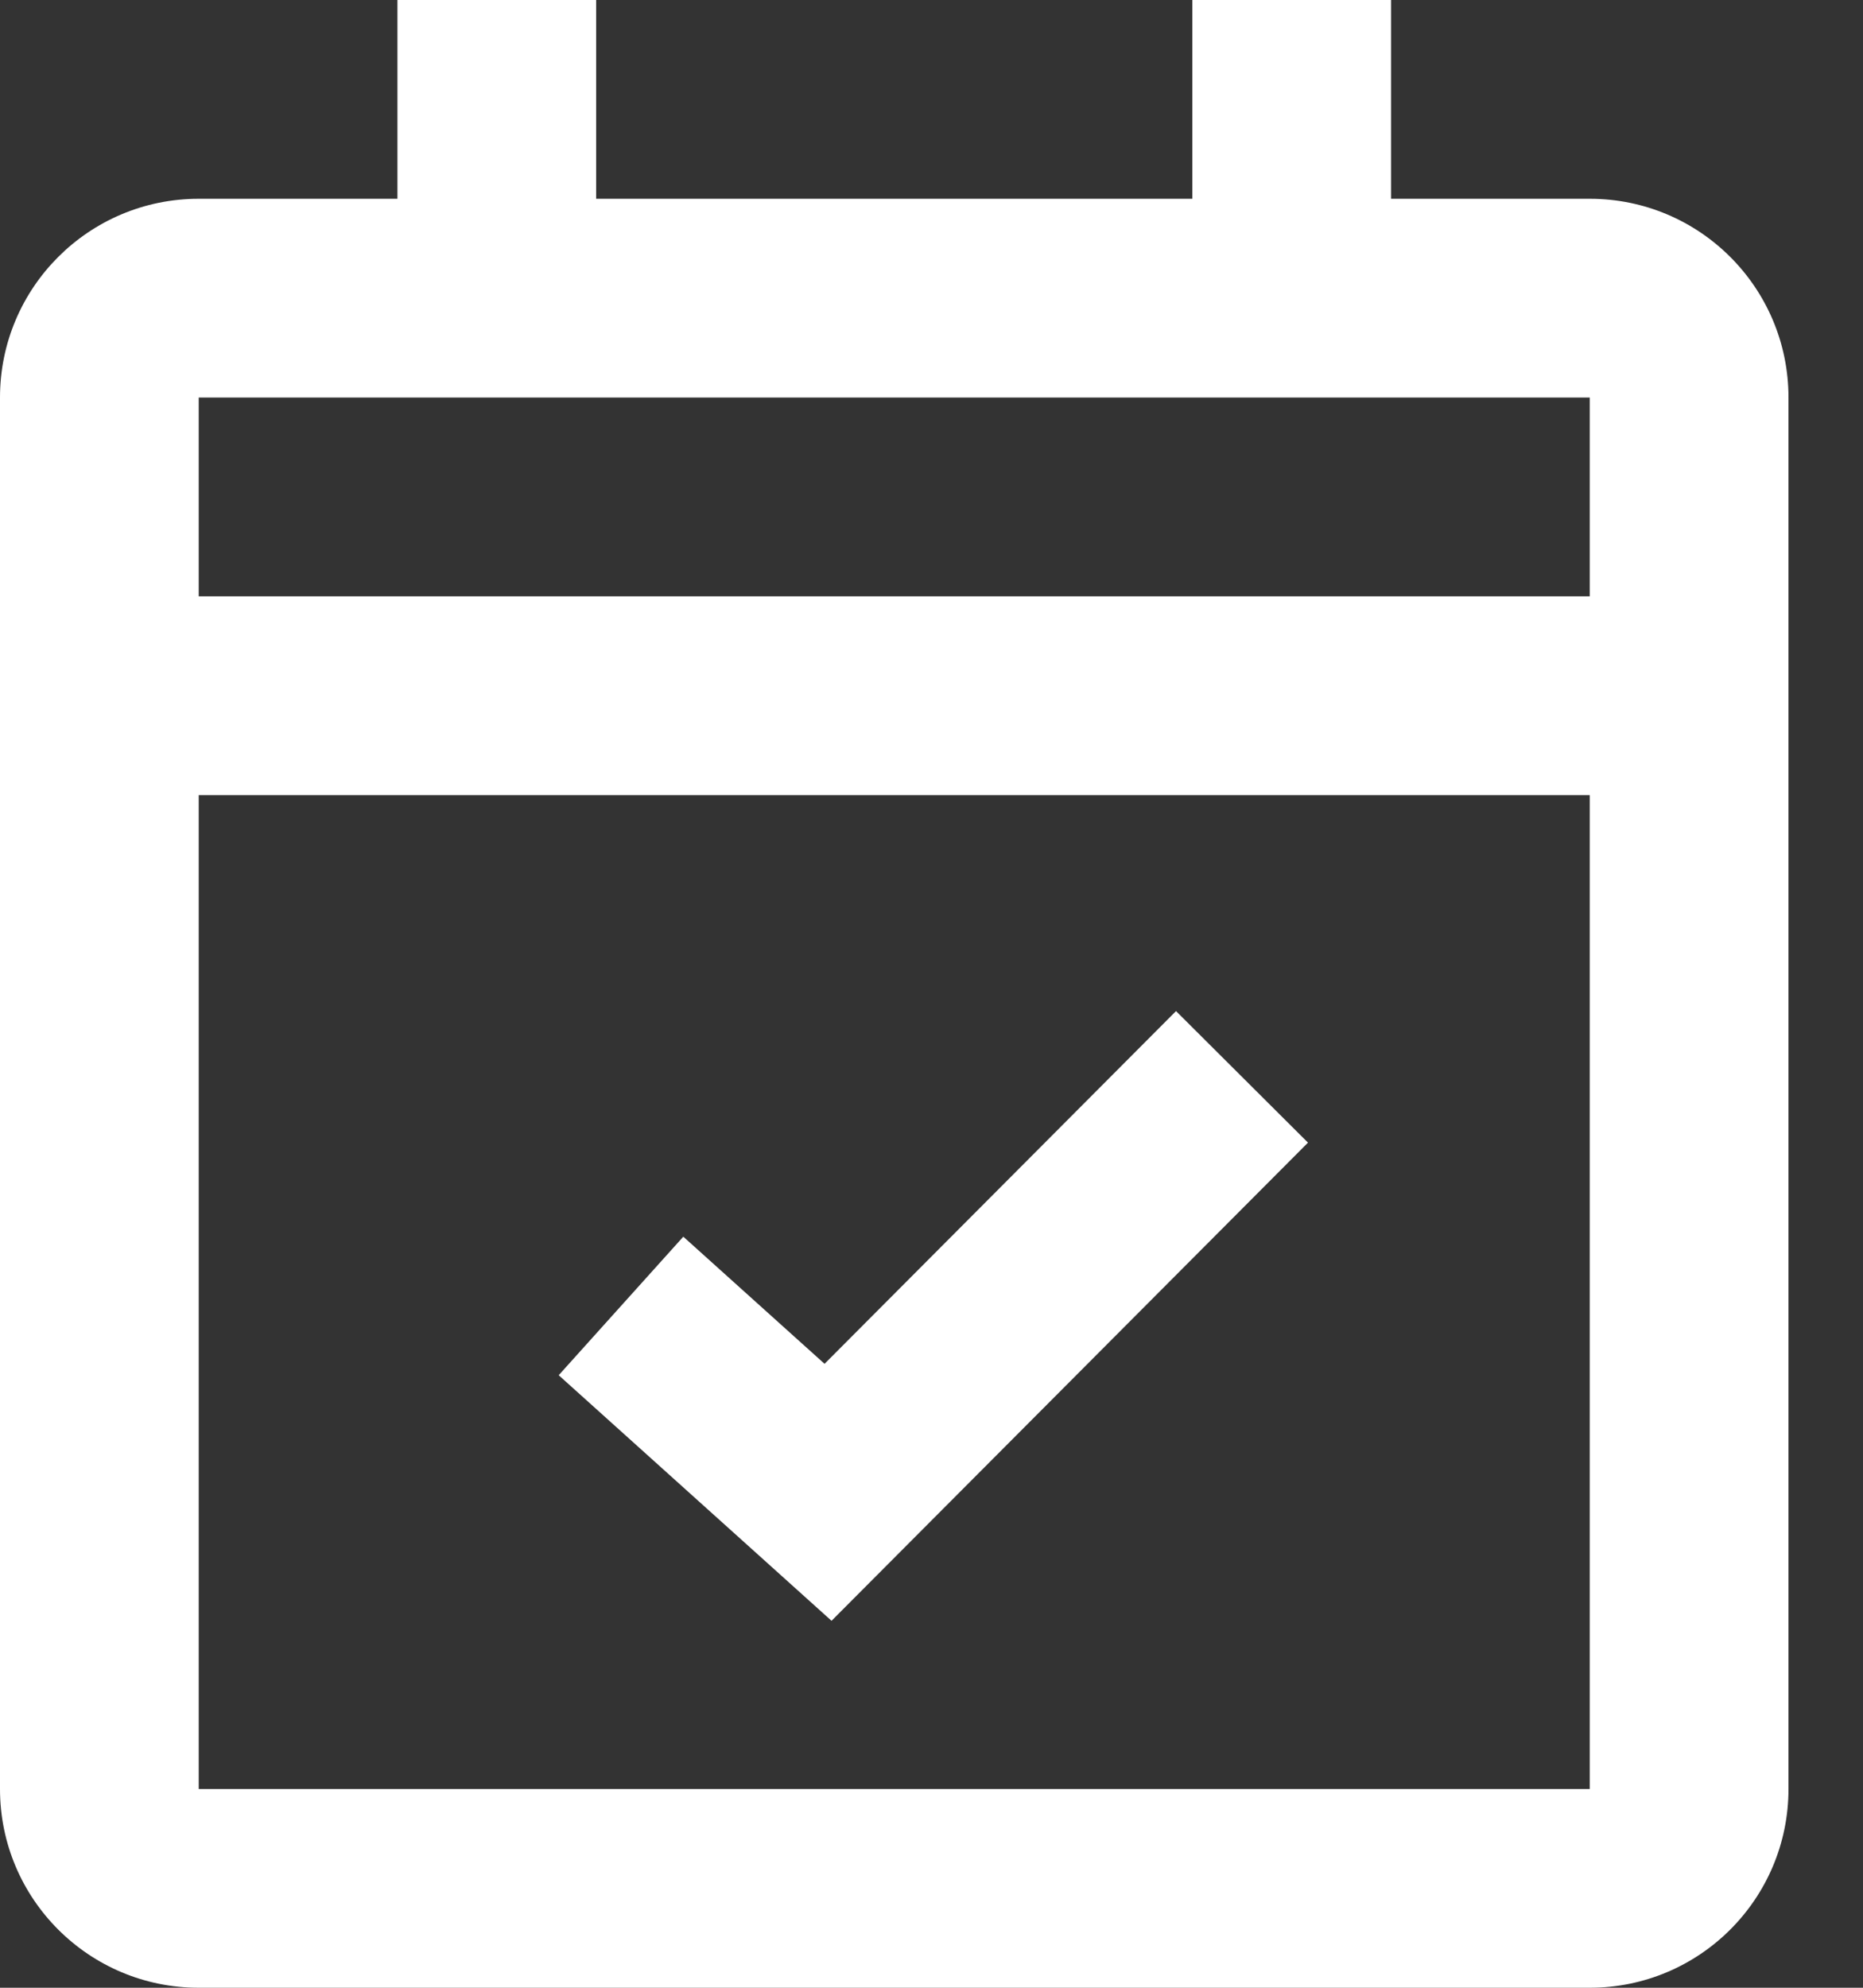 <svg width="15" height="16" viewBox="0 0 15 16" fill="none" xmlns="http://www.w3.org/2000/svg">
<rect x="0" y="0" width="15" height="16" fill="#333333" stroke="none"/>
<path d="M12.8 16H1.6C0.716 16 0 15.284 0 14.4V3.2C0 2.316 0.716 1.6 1.6 1.6H3.2V0H4.8V1.6H9.6V0H11.2V1.6H12.8C13.684 1.6 14.4 2.316 14.4 3.2V14.4C14.4 15.284 13.684 16 12.8 16ZM1.6 6.4V14.4H12.8V6.4H1.6ZM1.6 3.2V4.8H12.8V3.2H1.6Z" fill="white"/>
<path d="M5 10.512L6.667 12.012L10 8.668" stroke="white" stroke-width="1.5"/>
</svg>
